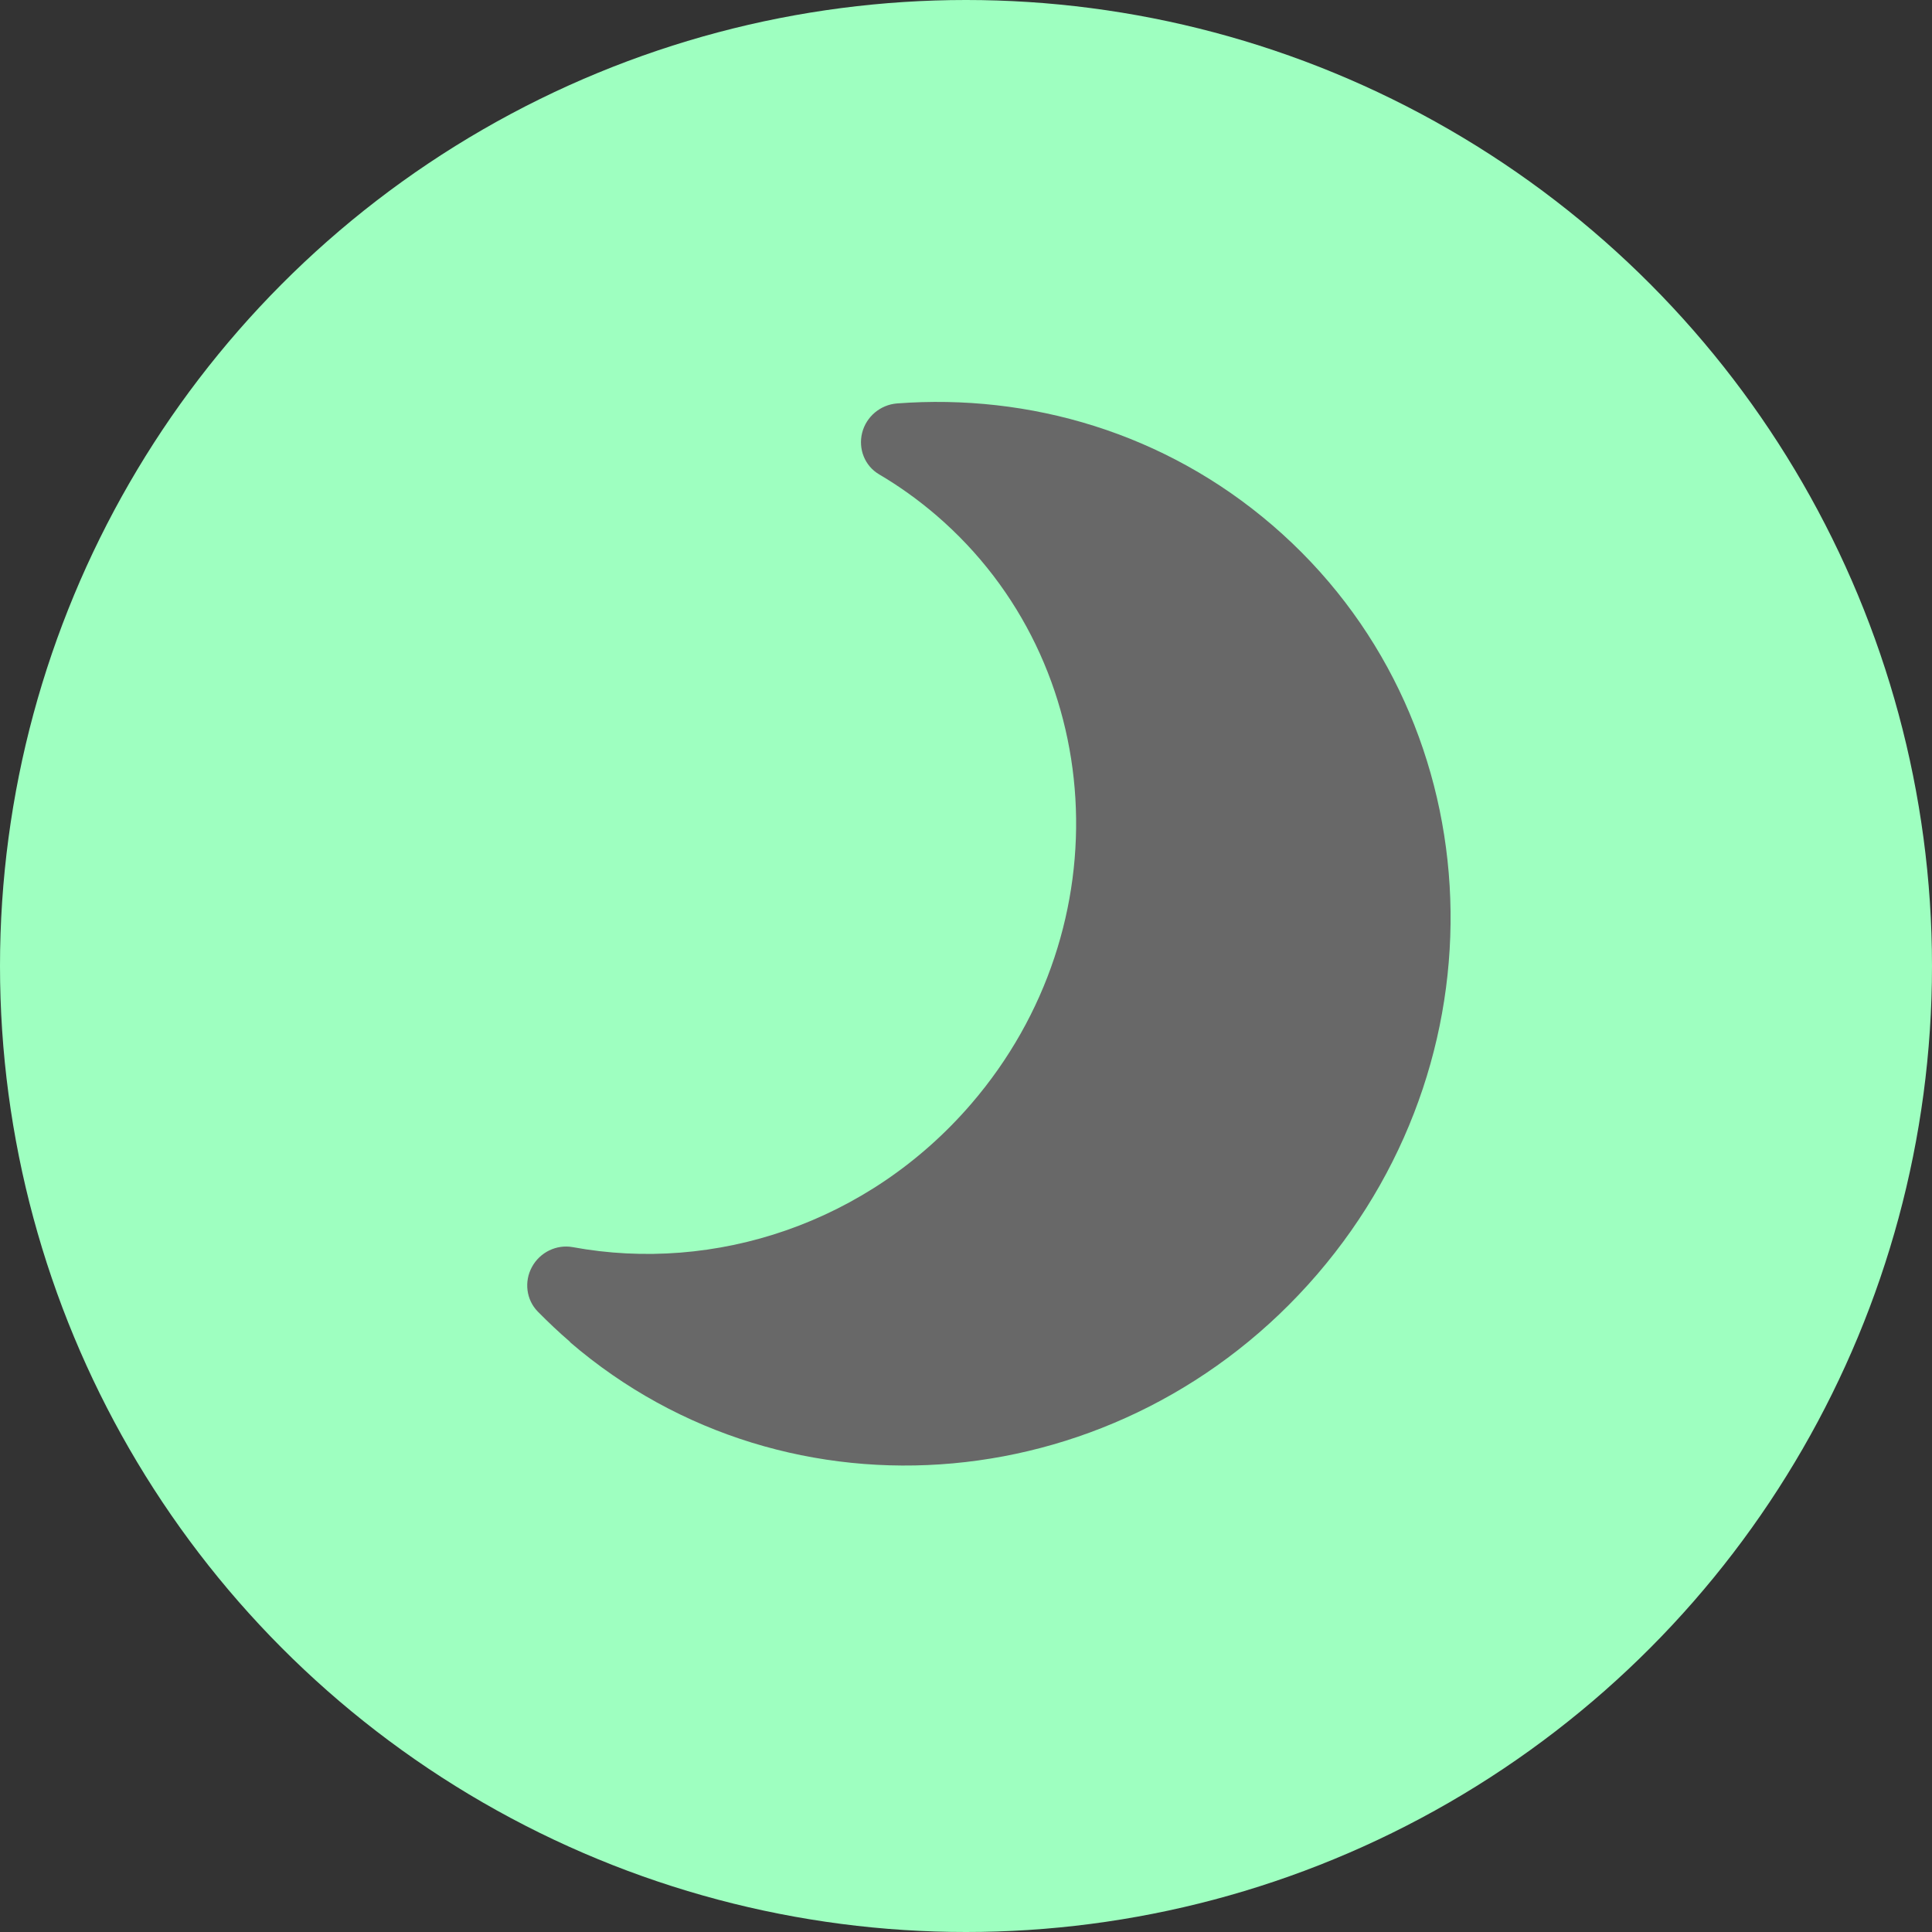 <svg width="62" height="62" viewBox="0 0 62 62" fill="none" xmlns="http://www.w3.org/2000/svg">
<rect x="0" y="0" width="62" height="62" fill="#333333" stroke="none"/>
<circle cx="31" cy="31" r="31" fill="#9EFFC0"/>
<path d="M18.291 43.07C25.314 49.11 36.047 48.131 42.272 40.893C48.496 33.655 47.857 22.896 40.834 16.857C37.388 13.893 33.048 12.624 28.784 12.947C28.253 12.989 27.797 13.371 27.667 13.89C27.537 14.409 27.753 14.951 28.206 15.219C28.849 15.598 29.462 16.035 30.048 16.538C35.558 21.277 36.063 29.732 31.172 35.419C27.861 39.269 22.93 40.861 18.38 40.022C17.857 39.928 17.328 40.186 17.071 40.658C16.814 41.129 16.888 41.711 17.256 42.088C17.589 42.426 17.932 42.751 18.296 43.064L18.291 43.07Z" fill="#686868"/>
</svg>

